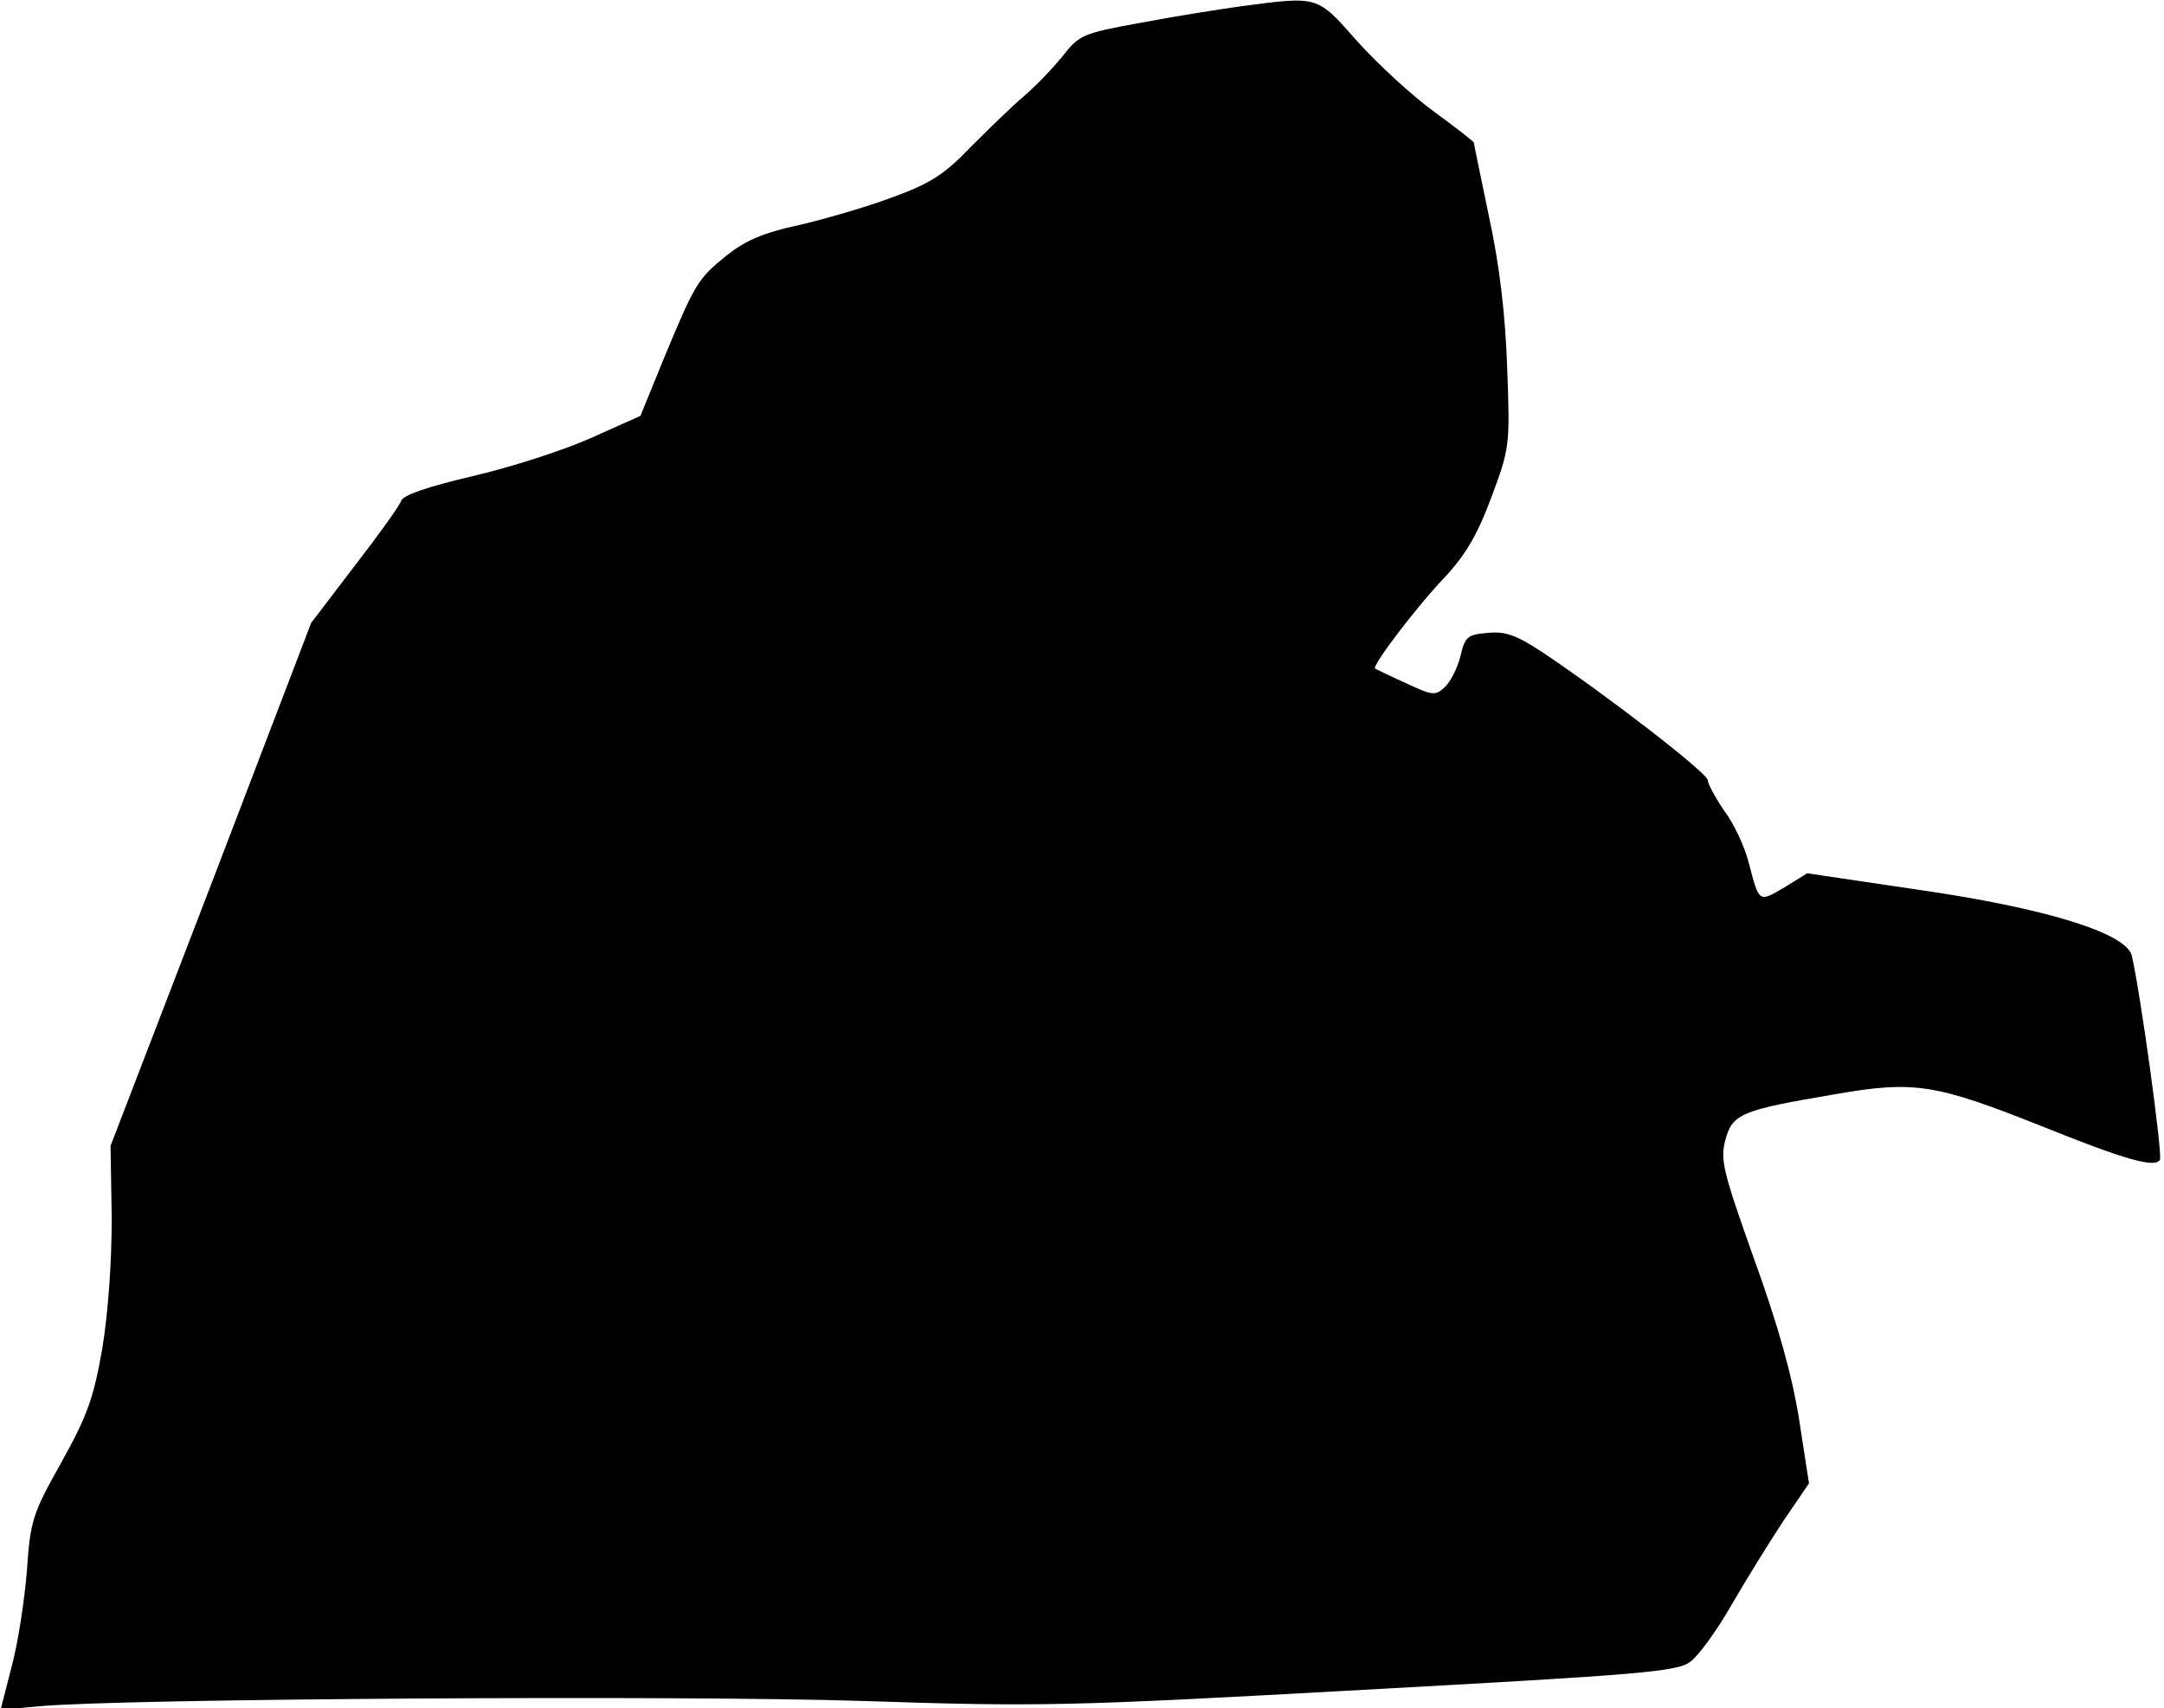 <?xml version="1.0" standalone="no"?>
<!DOCTYPE svg PUBLIC "-//W3C//DTD SVG 20010904//EN"
 "http://www.w3.org/TR/2001/REC-SVG-20010904/DTD/svg10.dtd">
<svg version="1.0" xmlns="http://www.w3.org/2000/svg"
 width="370pt" height="292pt" viewBox="0 0 370 292"
 preserveAspectRatio="xMidYMid meet">
<g transform="translate(0,292) scale(0.1,-0.1)"
fill="#000000" stroke="none">
<path fill="#000000" stroke="none" d="M2120 2909 c-36 -5 -112 -17 -170 -28
-100 -18 -105 -21 -134 -58 -17 -21 -46 -51 -66 -68 -19 -16 -60 -56 -91 -87
-45 -47 -69 -62 -135 -86 -43 -16 -115 -37 -159 -47 -60 -13 -90 -26 -123 -52
-49 -40 -53 -46 -107 -176 l-40 -98 -85 -38 c-47 -21 -137 -50 -202 -65 -76
-18 -118 -32 -122 -42 -3 -9 -39 -59 -80 -112 l-74 -97 -171 -447 -172 -447 2
-123 c0 -77 -6 -161 -16 -223 -15 -85 -25 -114 -70 -195 -50 -89 -53 -100 -59
-185 -4 -50 -15 -123 -26 -164 l-19 -74 67 6 c139 13 1097 19 1407 9 302 -10
351 -9 855 19 476 26 538 31 560 48 14 10 46 54 71 98 26 45 66 109 89 144
l43 63 -17 110 c-12 75 -36 161 -77 274 -53 149 -58 169 -49 203 12 45 27 51
186 78 137 24 173 18 354 -54 144 -58 194 -72 203 -58 5 8 -33 284 -48 349 -9
39 -150 82 -366 113 l-189 28 -39 -24 c-44 -26 -43 -27 -61 42 -7 28 -26 68
-42 89 -15 22 -28 46 -28 52 0 12 -172 145 -283 219 -44 29 -63 36 -93 33 -35
-3 -39 -6 -47 -40 -5 -20 -17 -44 -27 -53 -16 -15 -21 -14 -66 7 -27 12 -51
24 -53 25 -6 4 71 106 121 158 35 38 55 73 78 135 31 83 32 88 27 220 -3 91
-13 176 -31 259 -14 68 -26 125 -26 127 0 2 -31 26 -68 53 -37 27 -96 81 -131
120 -70 79 -65 78 -201 60z"/>
</g>
</svg>

